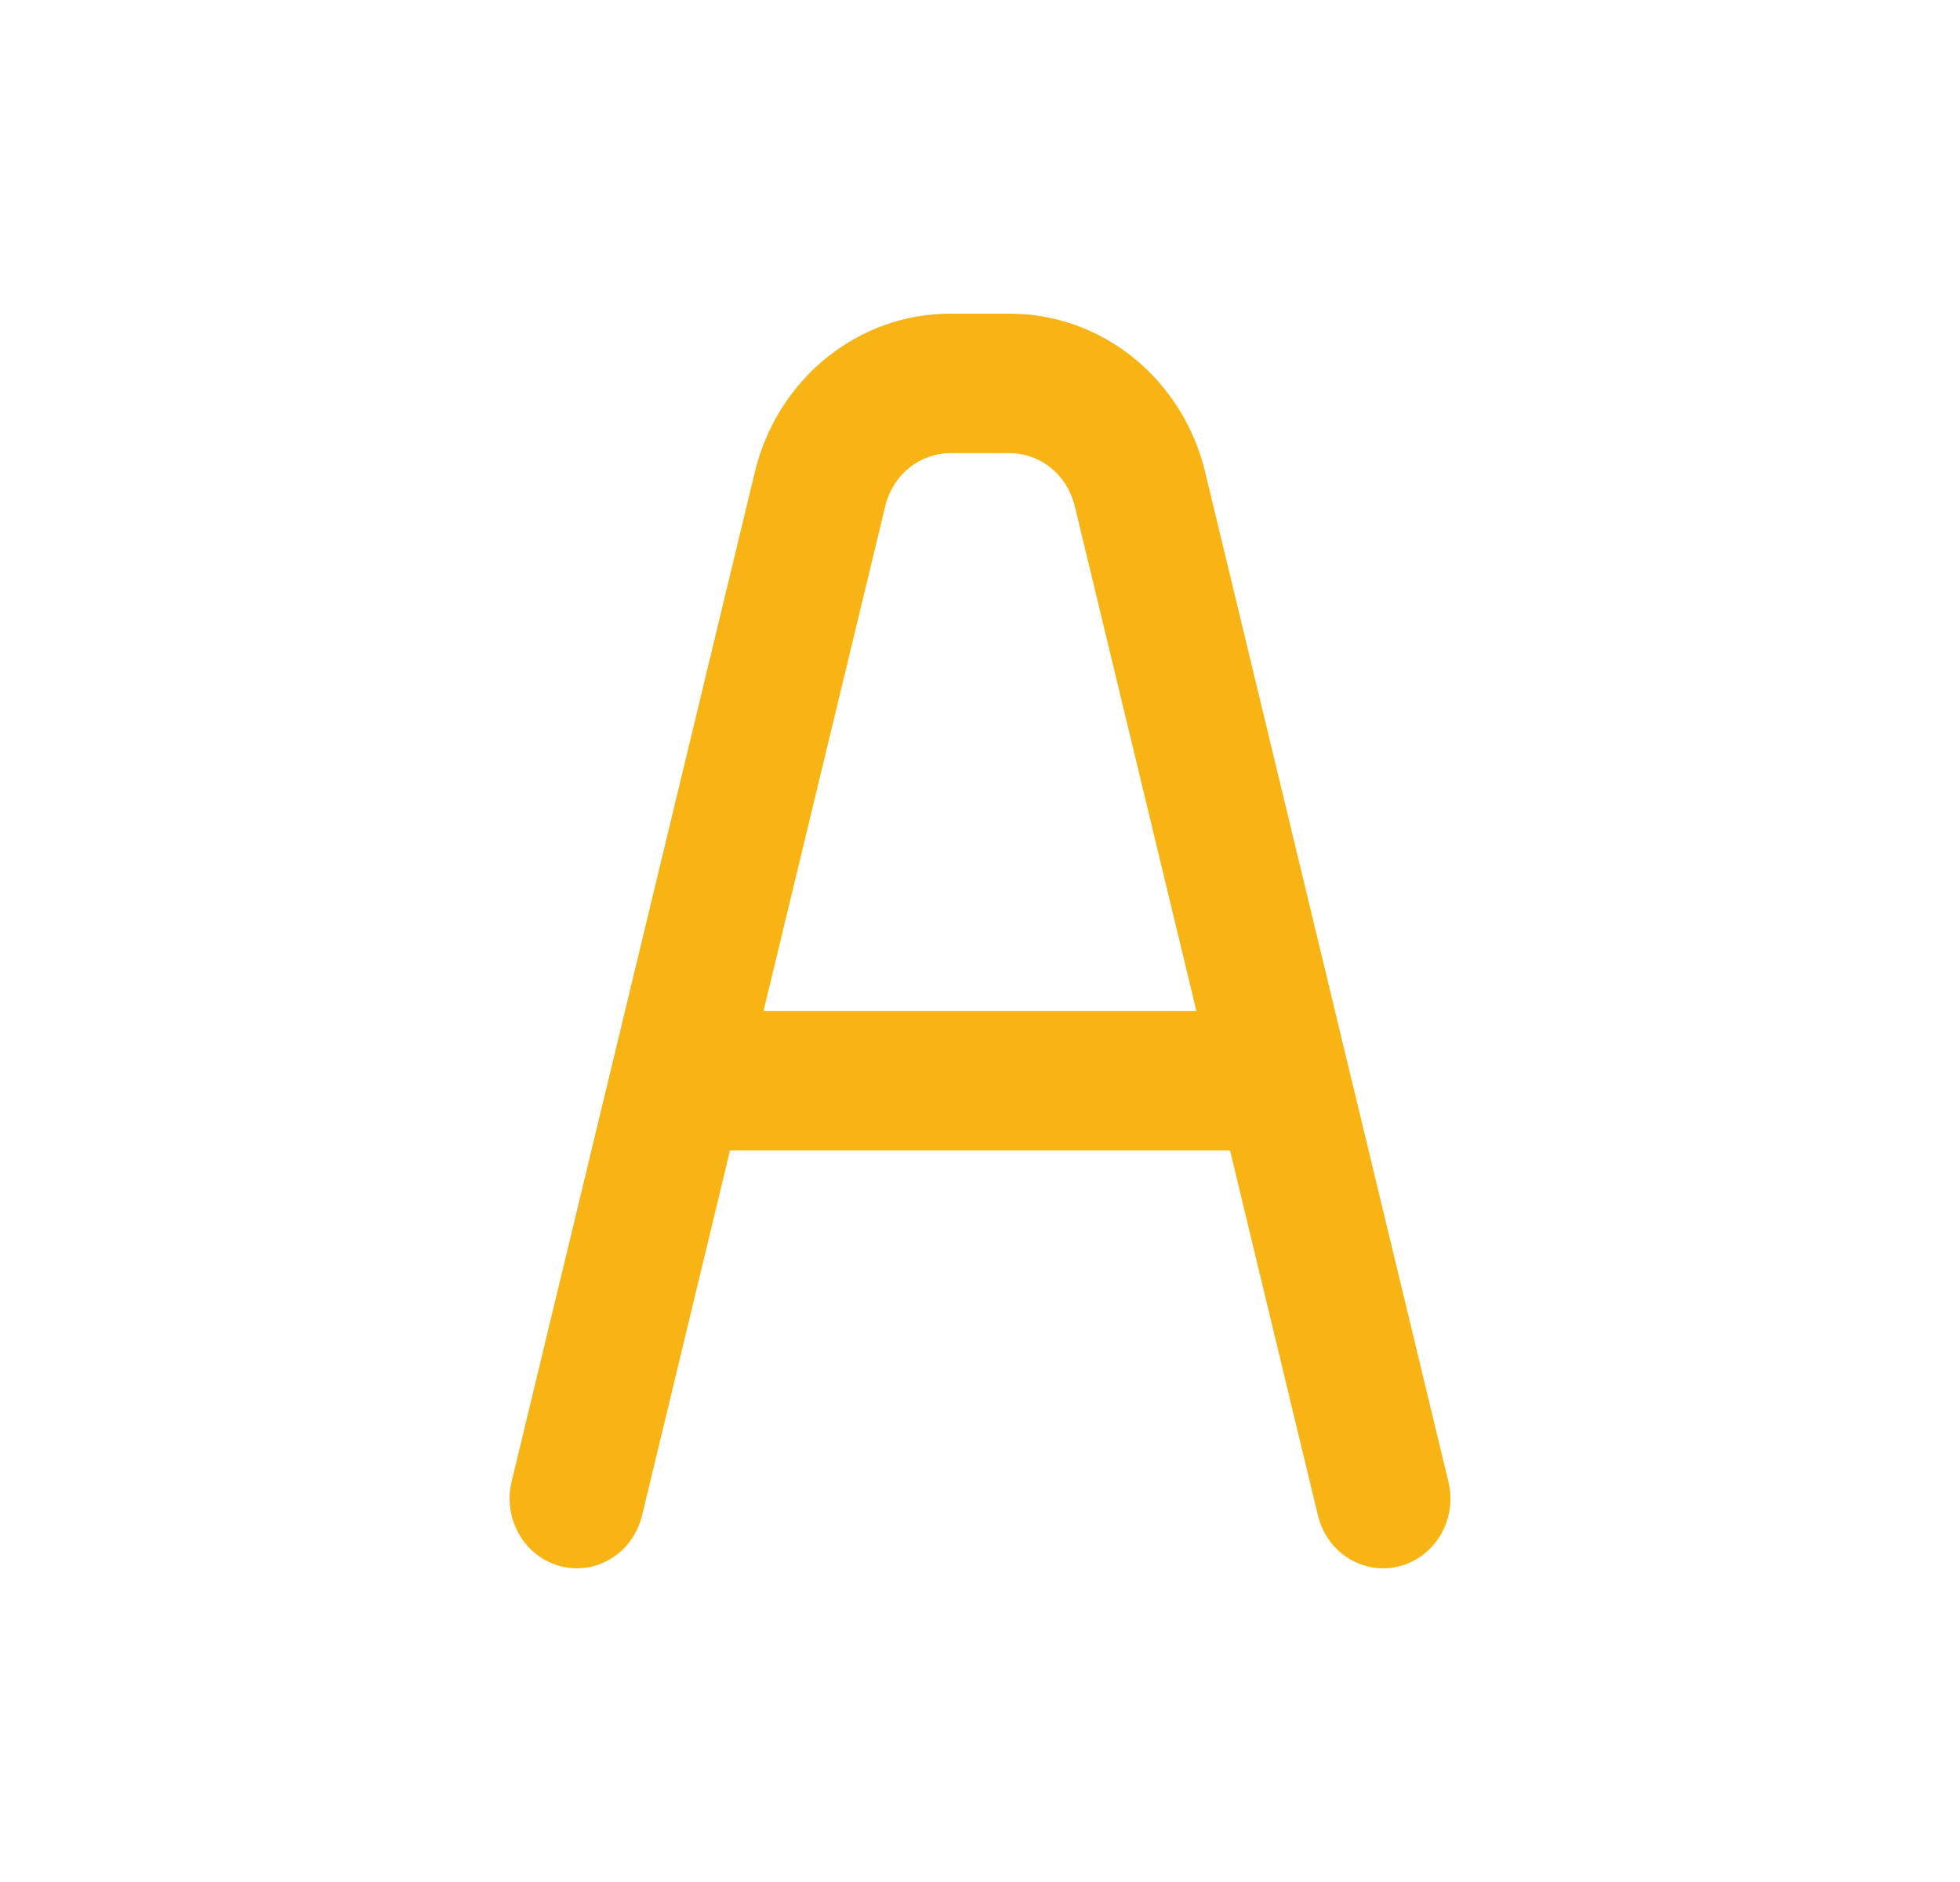 <svg width="25" height="24" viewBox="0 0 25 24" fill="none" xmlns="http://www.w3.org/2000/svg">
<path d="M18.476 18.901L15.372 6.02C15.233 5.443 14.912 4.93 14.459 4.563C14.007 4.197 13.449 3.999 12.875 4H12.123C11.549 3.999 10.992 4.198 10.54 4.564C10.088 4.93 9.766 5.443 9.628 6.02L6.524 18.901C6.471 19.129 6.507 19.37 6.624 19.571C6.741 19.771 6.929 19.916 7.149 19.973C7.369 20.03 7.601 19.995 7.795 19.875C7.99 19.755 8.131 19.56 8.188 19.333L9.311 14.671H15.689L16.812 19.333C16.869 19.56 17.01 19.755 17.204 19.875C17.399 19.995 17.631 20.03 17.851 19.973C18.07 19.916 18.259 19.771 18.377 19.571C18.494 19.37 18.529 19.129 18.476 18.901ZM9.739 12.892L11.292 6.452C11.338 6.26 11.445 6.089 11.596 5.967C11.747 5.845 11.932 5.779 12.124 5.778H12.876C13.068 5.779 13.253 5.845 13.404 5.967C13.555 6.089 13.662 6.26 13.708 6.452L15.26 12.892H9.739Z" fill="#F8B415"/>
</svg>
